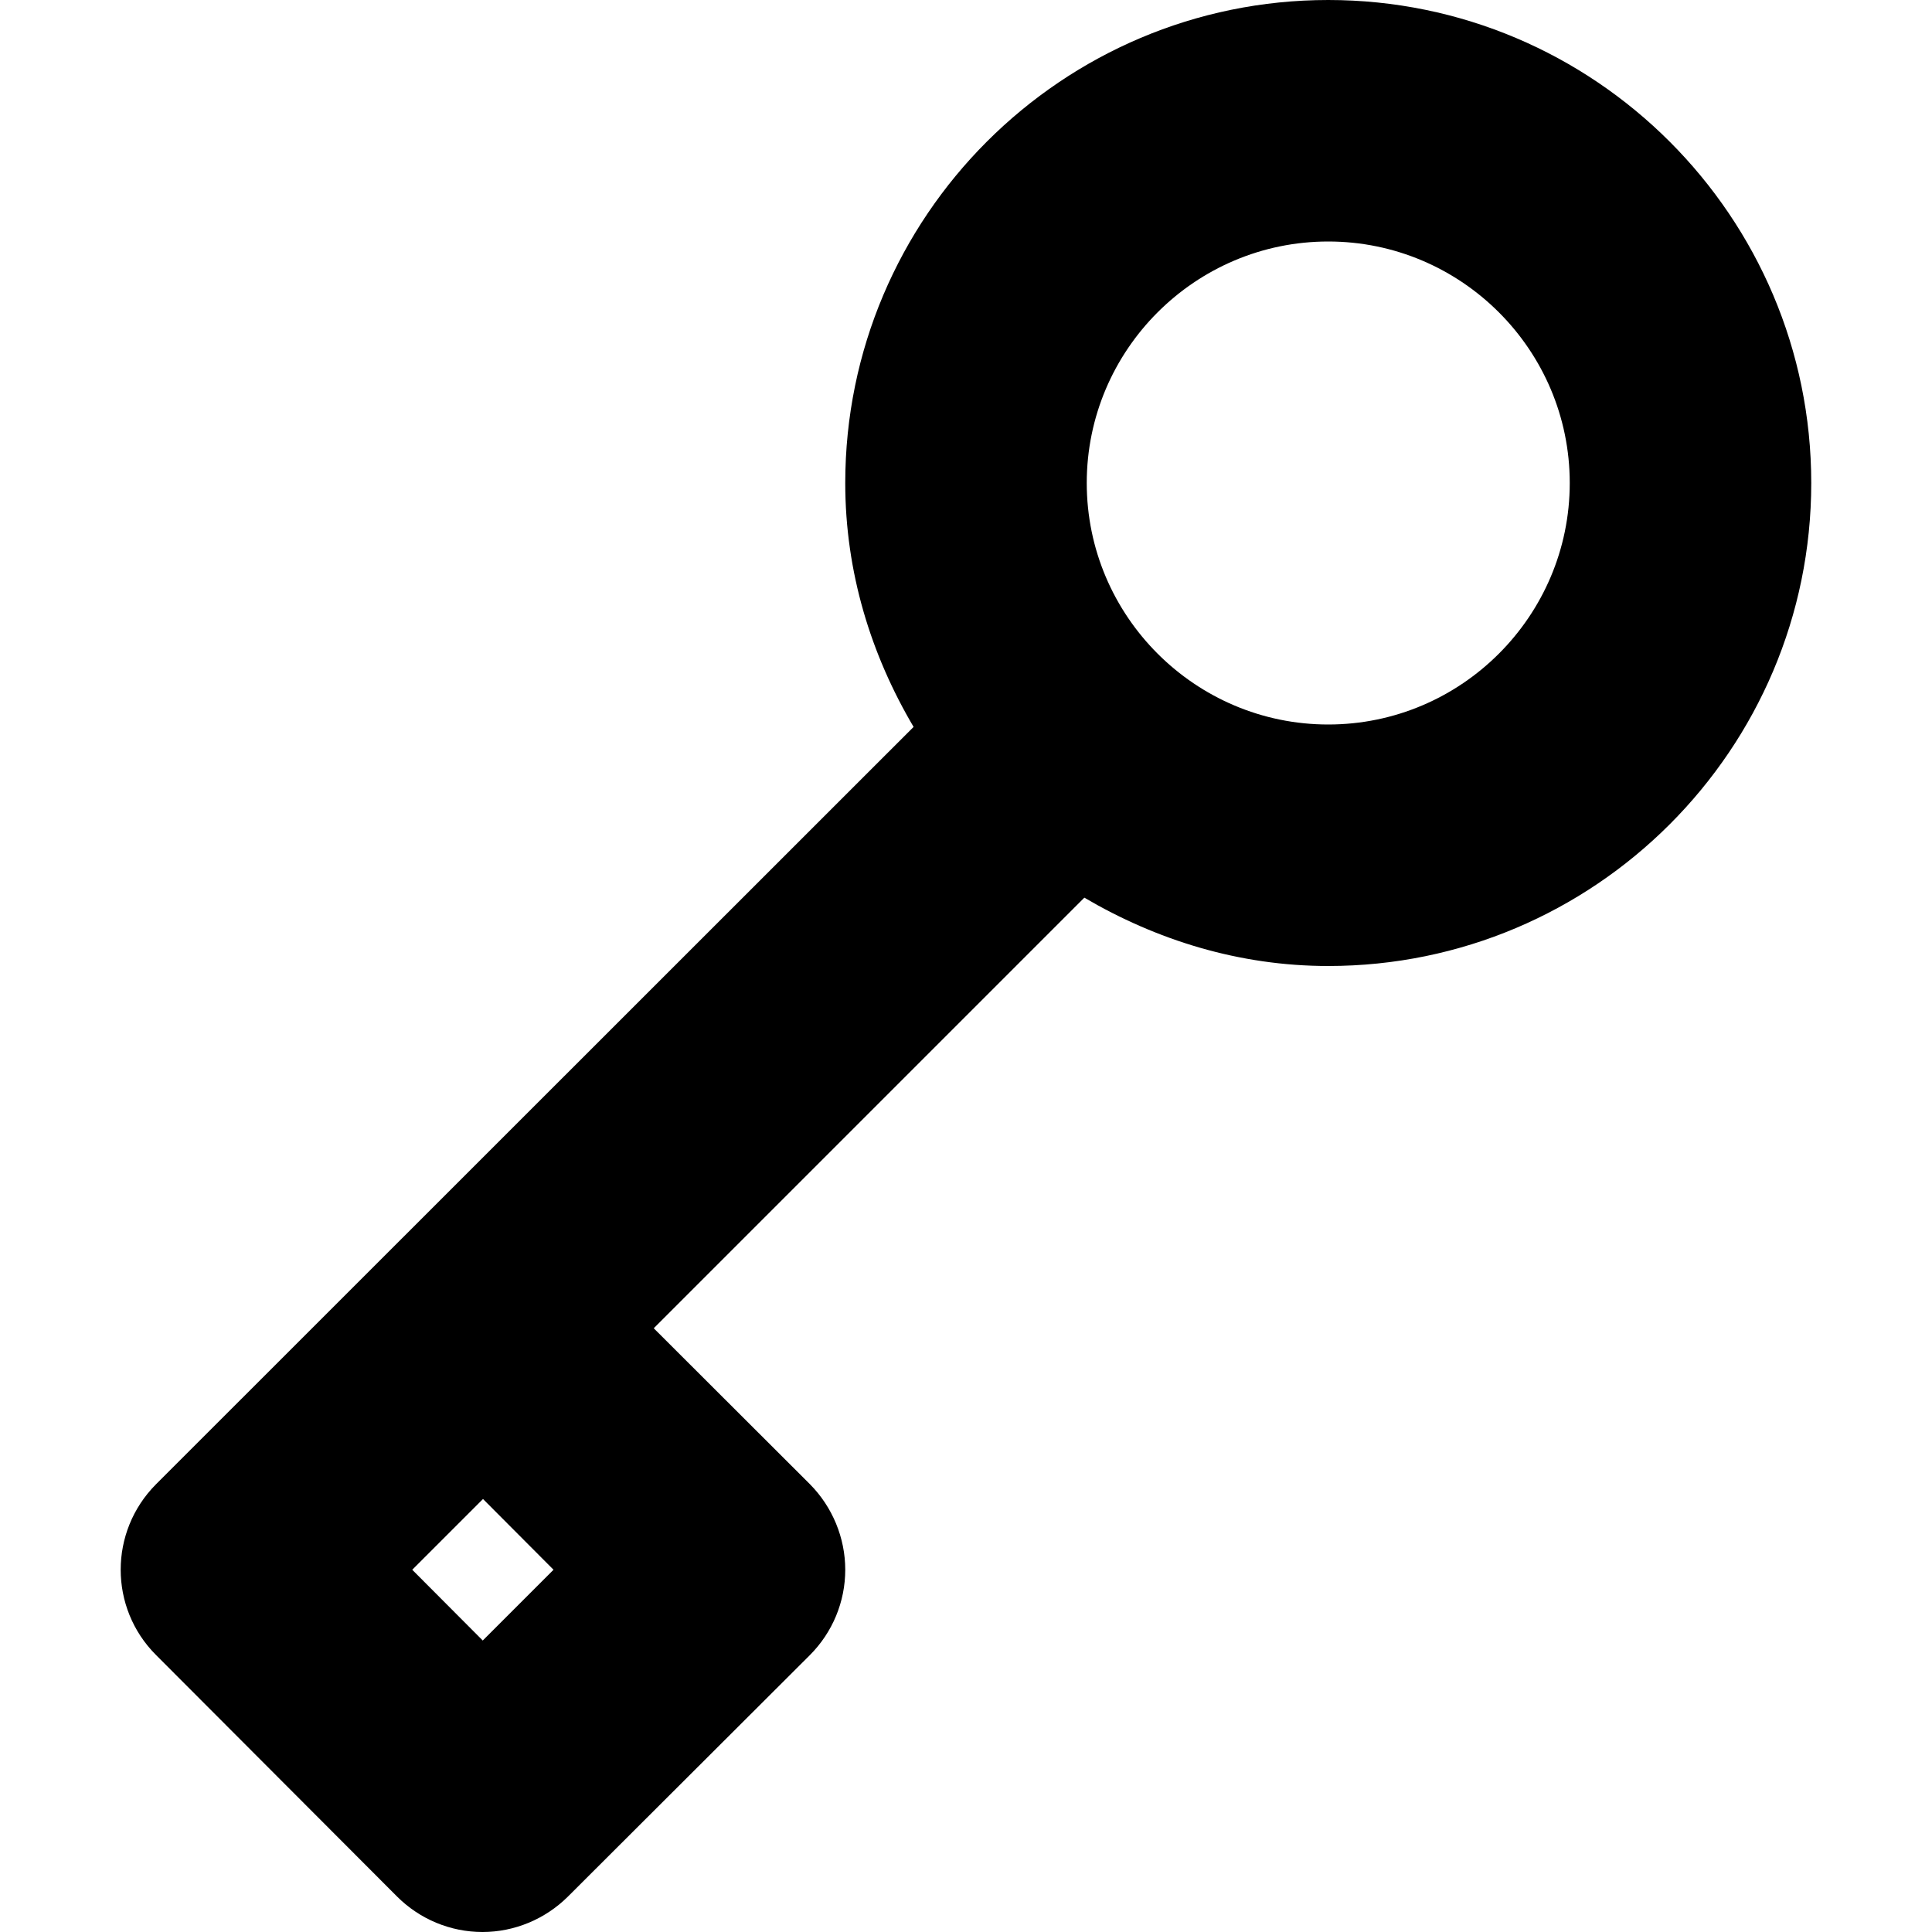 <svg width="8" height="8" viewBox="0 0 8 8" xmlns="http://www.w3.org/2000/svg"><title>alerts-and-notifications/private_8</title><path d="M5.5 3c-.551 0-1-.449-1-1 0-.551.449-1 1-1 .551 0 1 .449 1 1 0 .551-.449 1-1 1zm-3.501 3.793l-.292-.293.293-.293.292.293-.293.293zM5.5 0c-1.103 0-2 .897-2 2 0 .37.107.712.283 1.01L.646 6.146c-.195.196-.195.512 0 .707l.998 1c.094.094.221.147.354.147.132 0 .259-.053.353-.146l1.002-1c.094-.094.147-.221.147-.354 0-.132-.053-.26-.146-.354l-.647-.646 1.783-1.783c.298.175.64.283 1.01.283 1.103 0 2-.897 2-2 0-1.103-.897-2-2-2z" fill="#000" fill-rule="evenodd"/></svg>